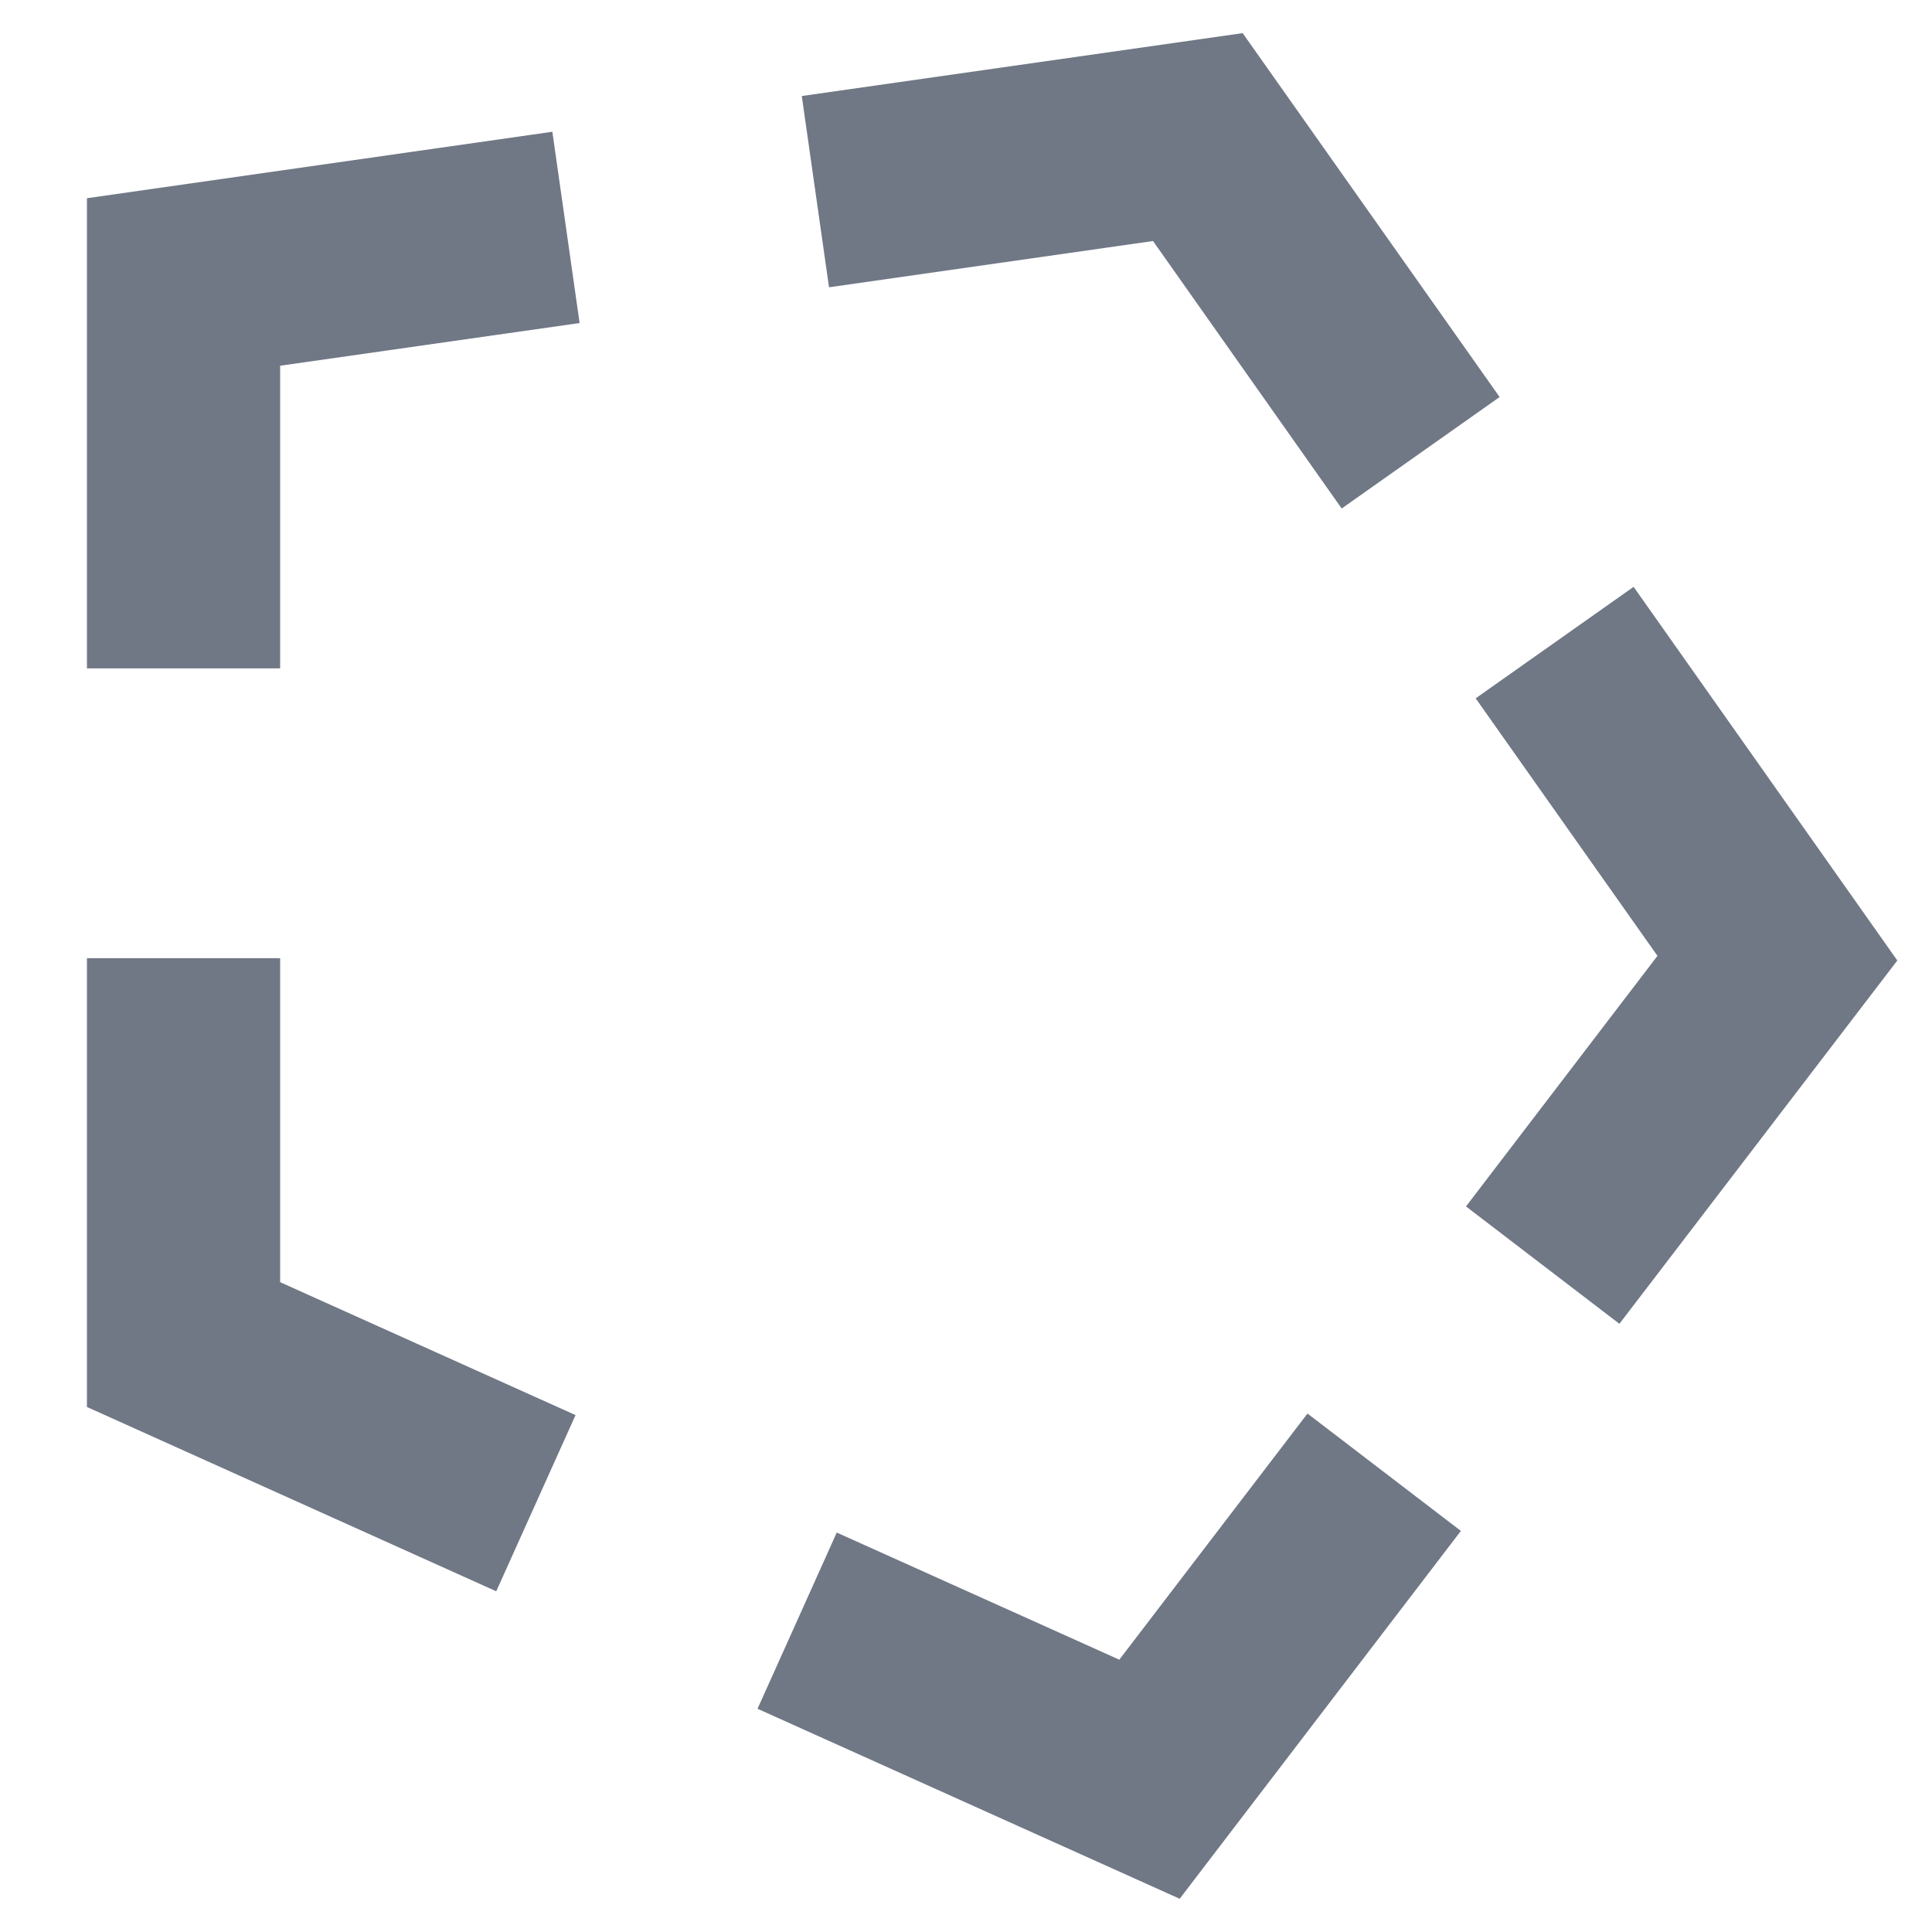 <svg id="Select_polygon" xmlns="http://www.w3.org/2000/svg" width="20" height="20" viewBox="0 0 20 20">
  <rect id="Rectangle_6152" data-name="Rectangle 6152" width="20" height="20" fill="none"/>
  <g id="Groupe_5087" data-name="Groupe 5087" transform="translate(-0.1 -0.081)">
    <g id="Groupe_5084" data-name="Groupe 5084">
      <path id="Tracé_1686" data-name="Tracé 1686" d="M13.989,5.345,12.036,2.576l-3.354.479L8.4,1.075,12.964.424l2.66,3.767Z" fill="#707785"/>
      <path id="Tracé_1687" data-name="Tracé 1687" d="M3,7H1V2.133l4.818-.688L6.1,3.425,3,3.867Z" fill="#707785"/>
      <path id="Tracé_1688" data-name="Tracé 1688" d="M5.237,16.554,1,14.646V10H3v3.354l3.058,1.376Z" fill="#707785"/>
      <path id="Tracé_1689" data-name="Tracé 1689" d="M12.312,19.737l-4.37-1.967.82-1.824,2.925,1.316,1.948-2.548,1.588,1.215Z" fill="#707785"/>
      <path id="Tracé_1690" data-name="Tracé 1690" d="M16.864,13.785,15.276,12.57l1.982-2.594L15.376,7.31l1.635-1.154,2.73,3.868Z" fill="#707785"/>
    </g>
  </g>
</svg>